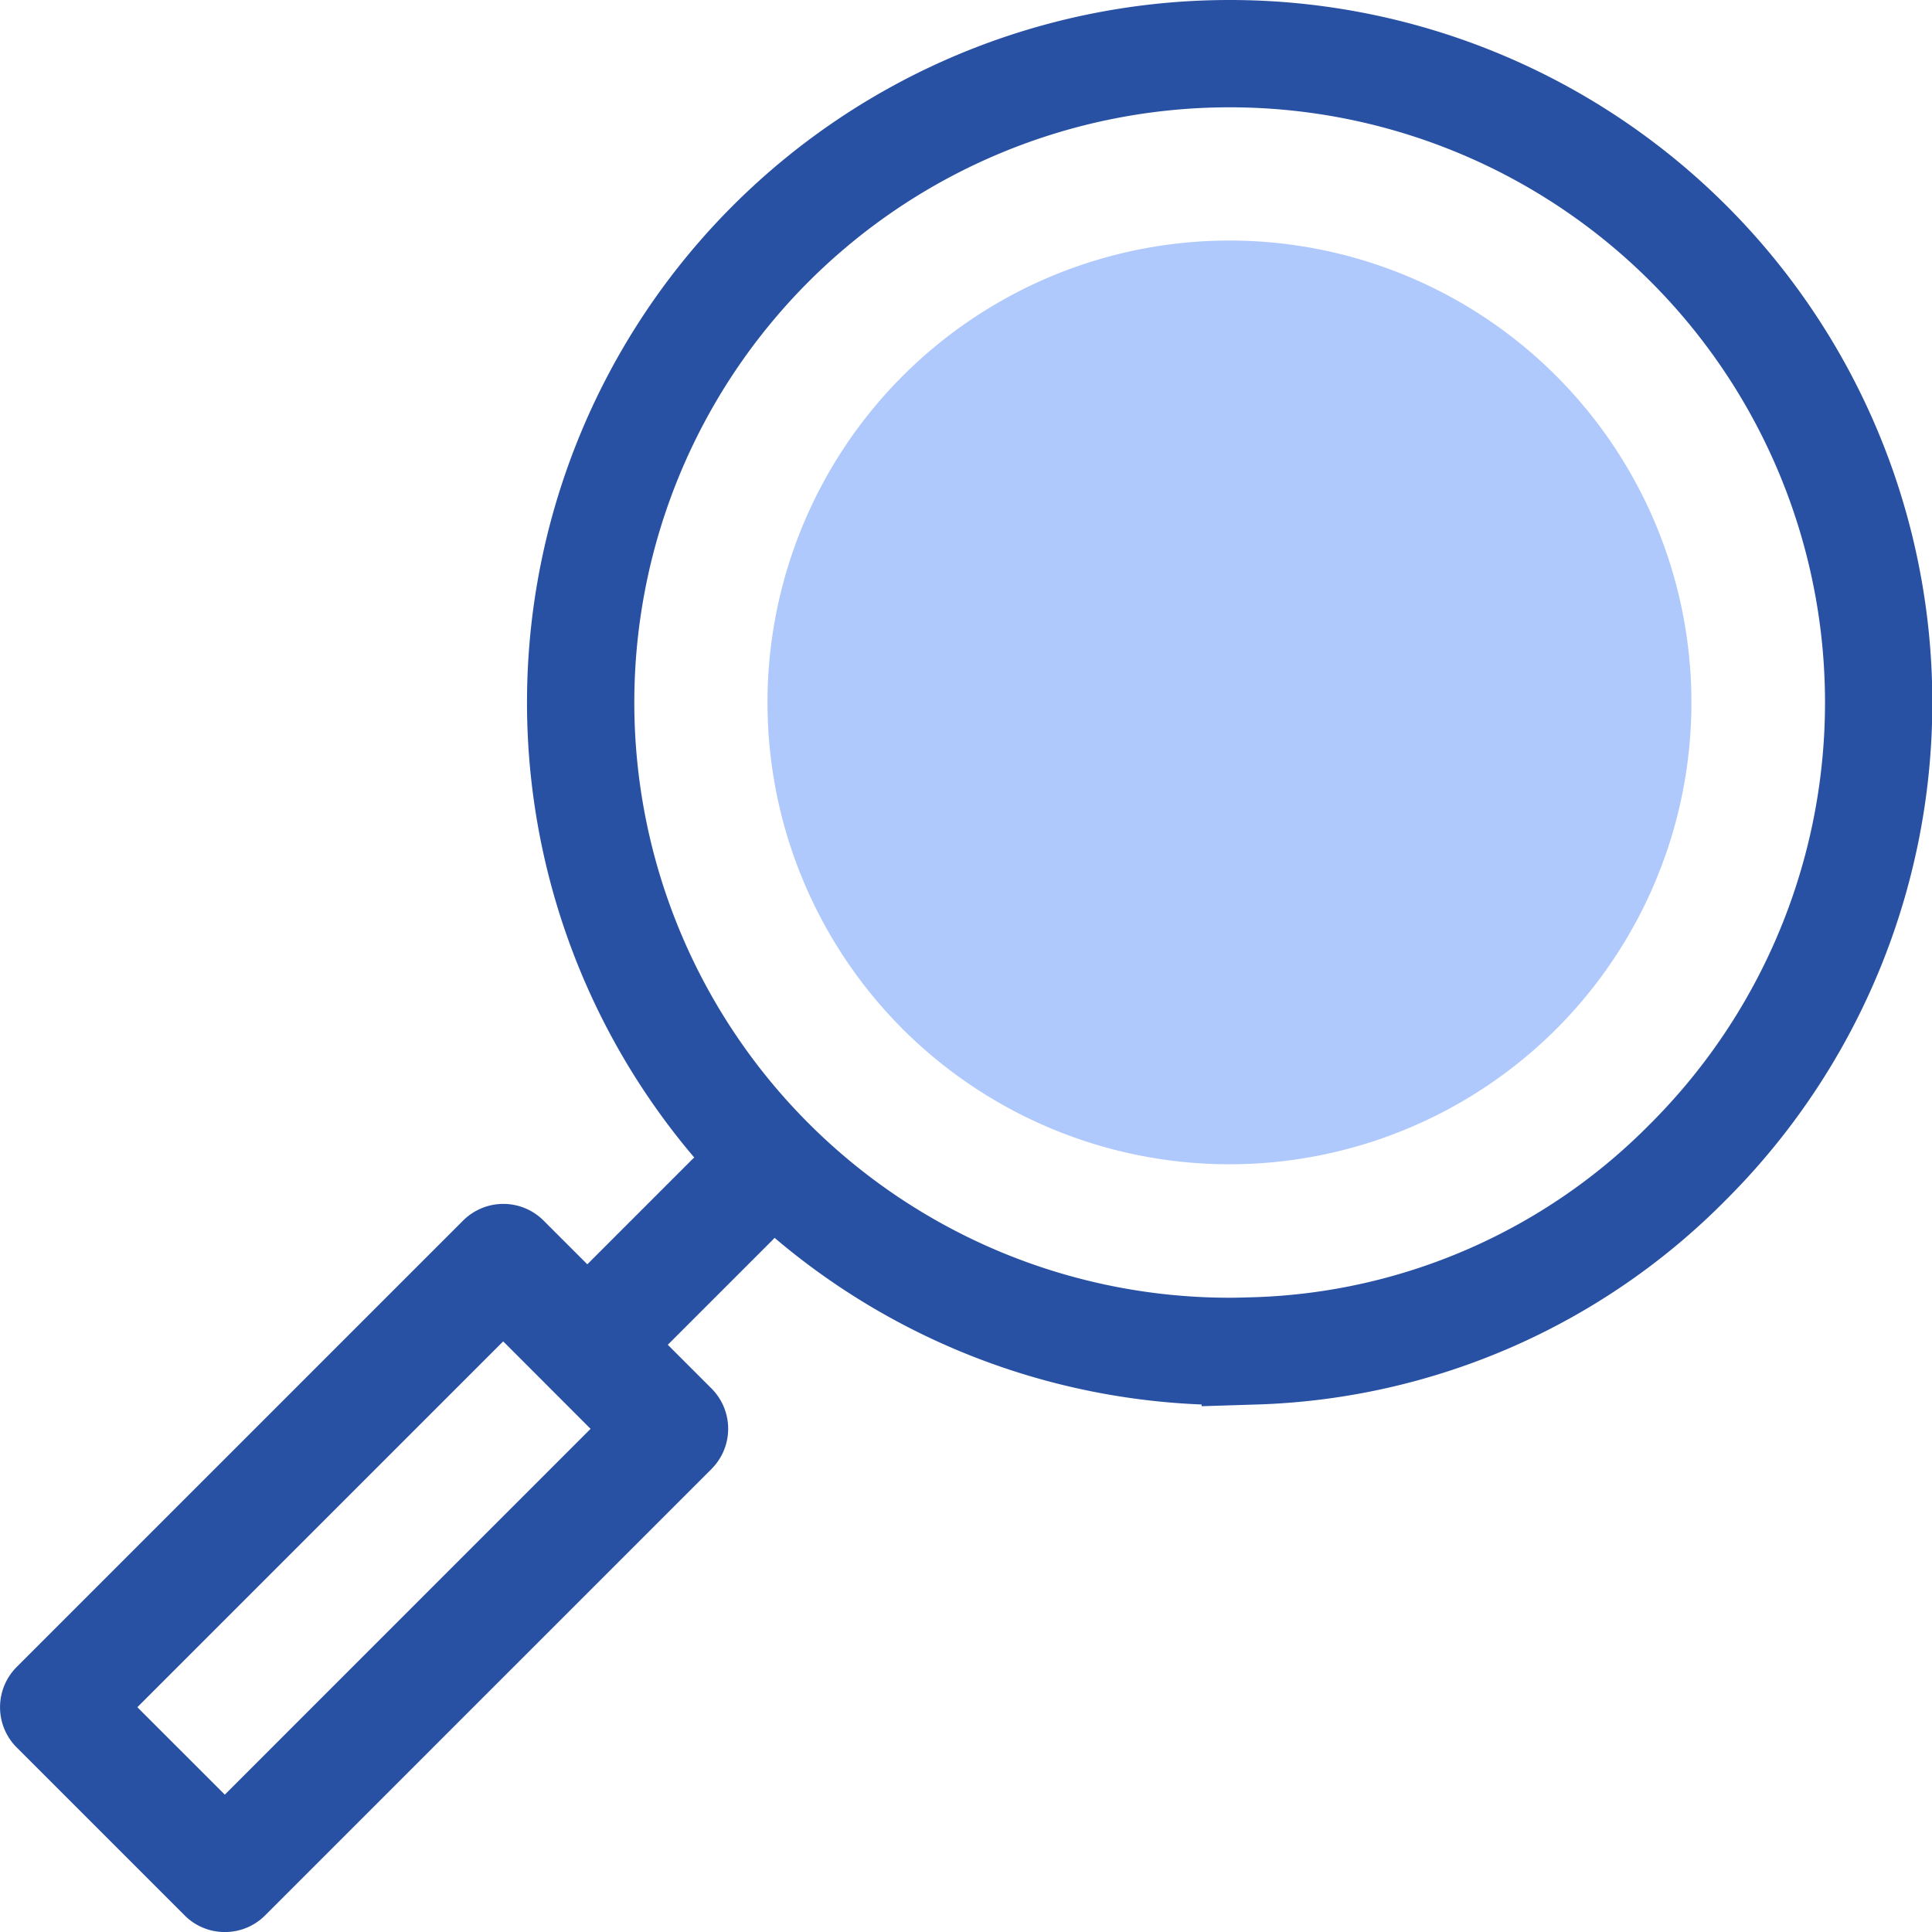 <svg xmlns="http://www.w3.org/2000/svg" width="45.008" height="45.008" viewBox="0 0 45.008 45.008">
  <g id="search-2" transform="translate(0 -1.253)">
    <path id="Path_2081" data-name="Path 2081" d="M201.256,93.919a10.762,10.762,0,1,1,15.219,0A10.774,10.774,0,0,1,201.256,93.919Z" transform="translate(-180.224 -68.69)" fill="#b0c9fc"/>
    <g id="Group_2418" data-name="Group 2418" transform="translate(0 5.536)">
      <path id="Union_69" data-name="Union 69" d="M-2224.086-5999.049l-3.911-3.911a1.324,1.324,0,0,1-.388-.937,1.324,1.324,0,0,1,.388-.938l10.4-10.4a1.329,1.329,0,0,1,.938-.388,1.328,1.328,0,0,1,.936.388l1.019,1.019,2.429-2.429a1.326,1.326,0,0,1,1.875,0,1.328,1.328,0,0,1,0,1.875l-2.429,2.429,1.019,1.019a1.327,1.327,0,0,1,0,1.874l-10.4,10.4a1.319,1.319,0,0,1-.938.388A1.319,1.319,0,0,1-2224.086-5999.049Zm-1.1-4.849,2.037,2.037,8.521-8.522-2.036-2.037Z" transform="translate(2228.386 6039.386)" fill="#2951a3"/>
      <path id="Path_2082" data-name="Path 2082" d="M202.274,64.6a15.116,15.116,0,1,0,0,30.232c.085,0,.17,0,.6-.012a14.8,14.8,0,0,0,10.09-4.41A15.116,15.116,0,0,0,202.274,64.6Z" transform="translate(-173.631 -67.633)" fill="none" stroke="#2951a3" stroke-width="2.5"/>
    </g>
  </g>
</svg>
